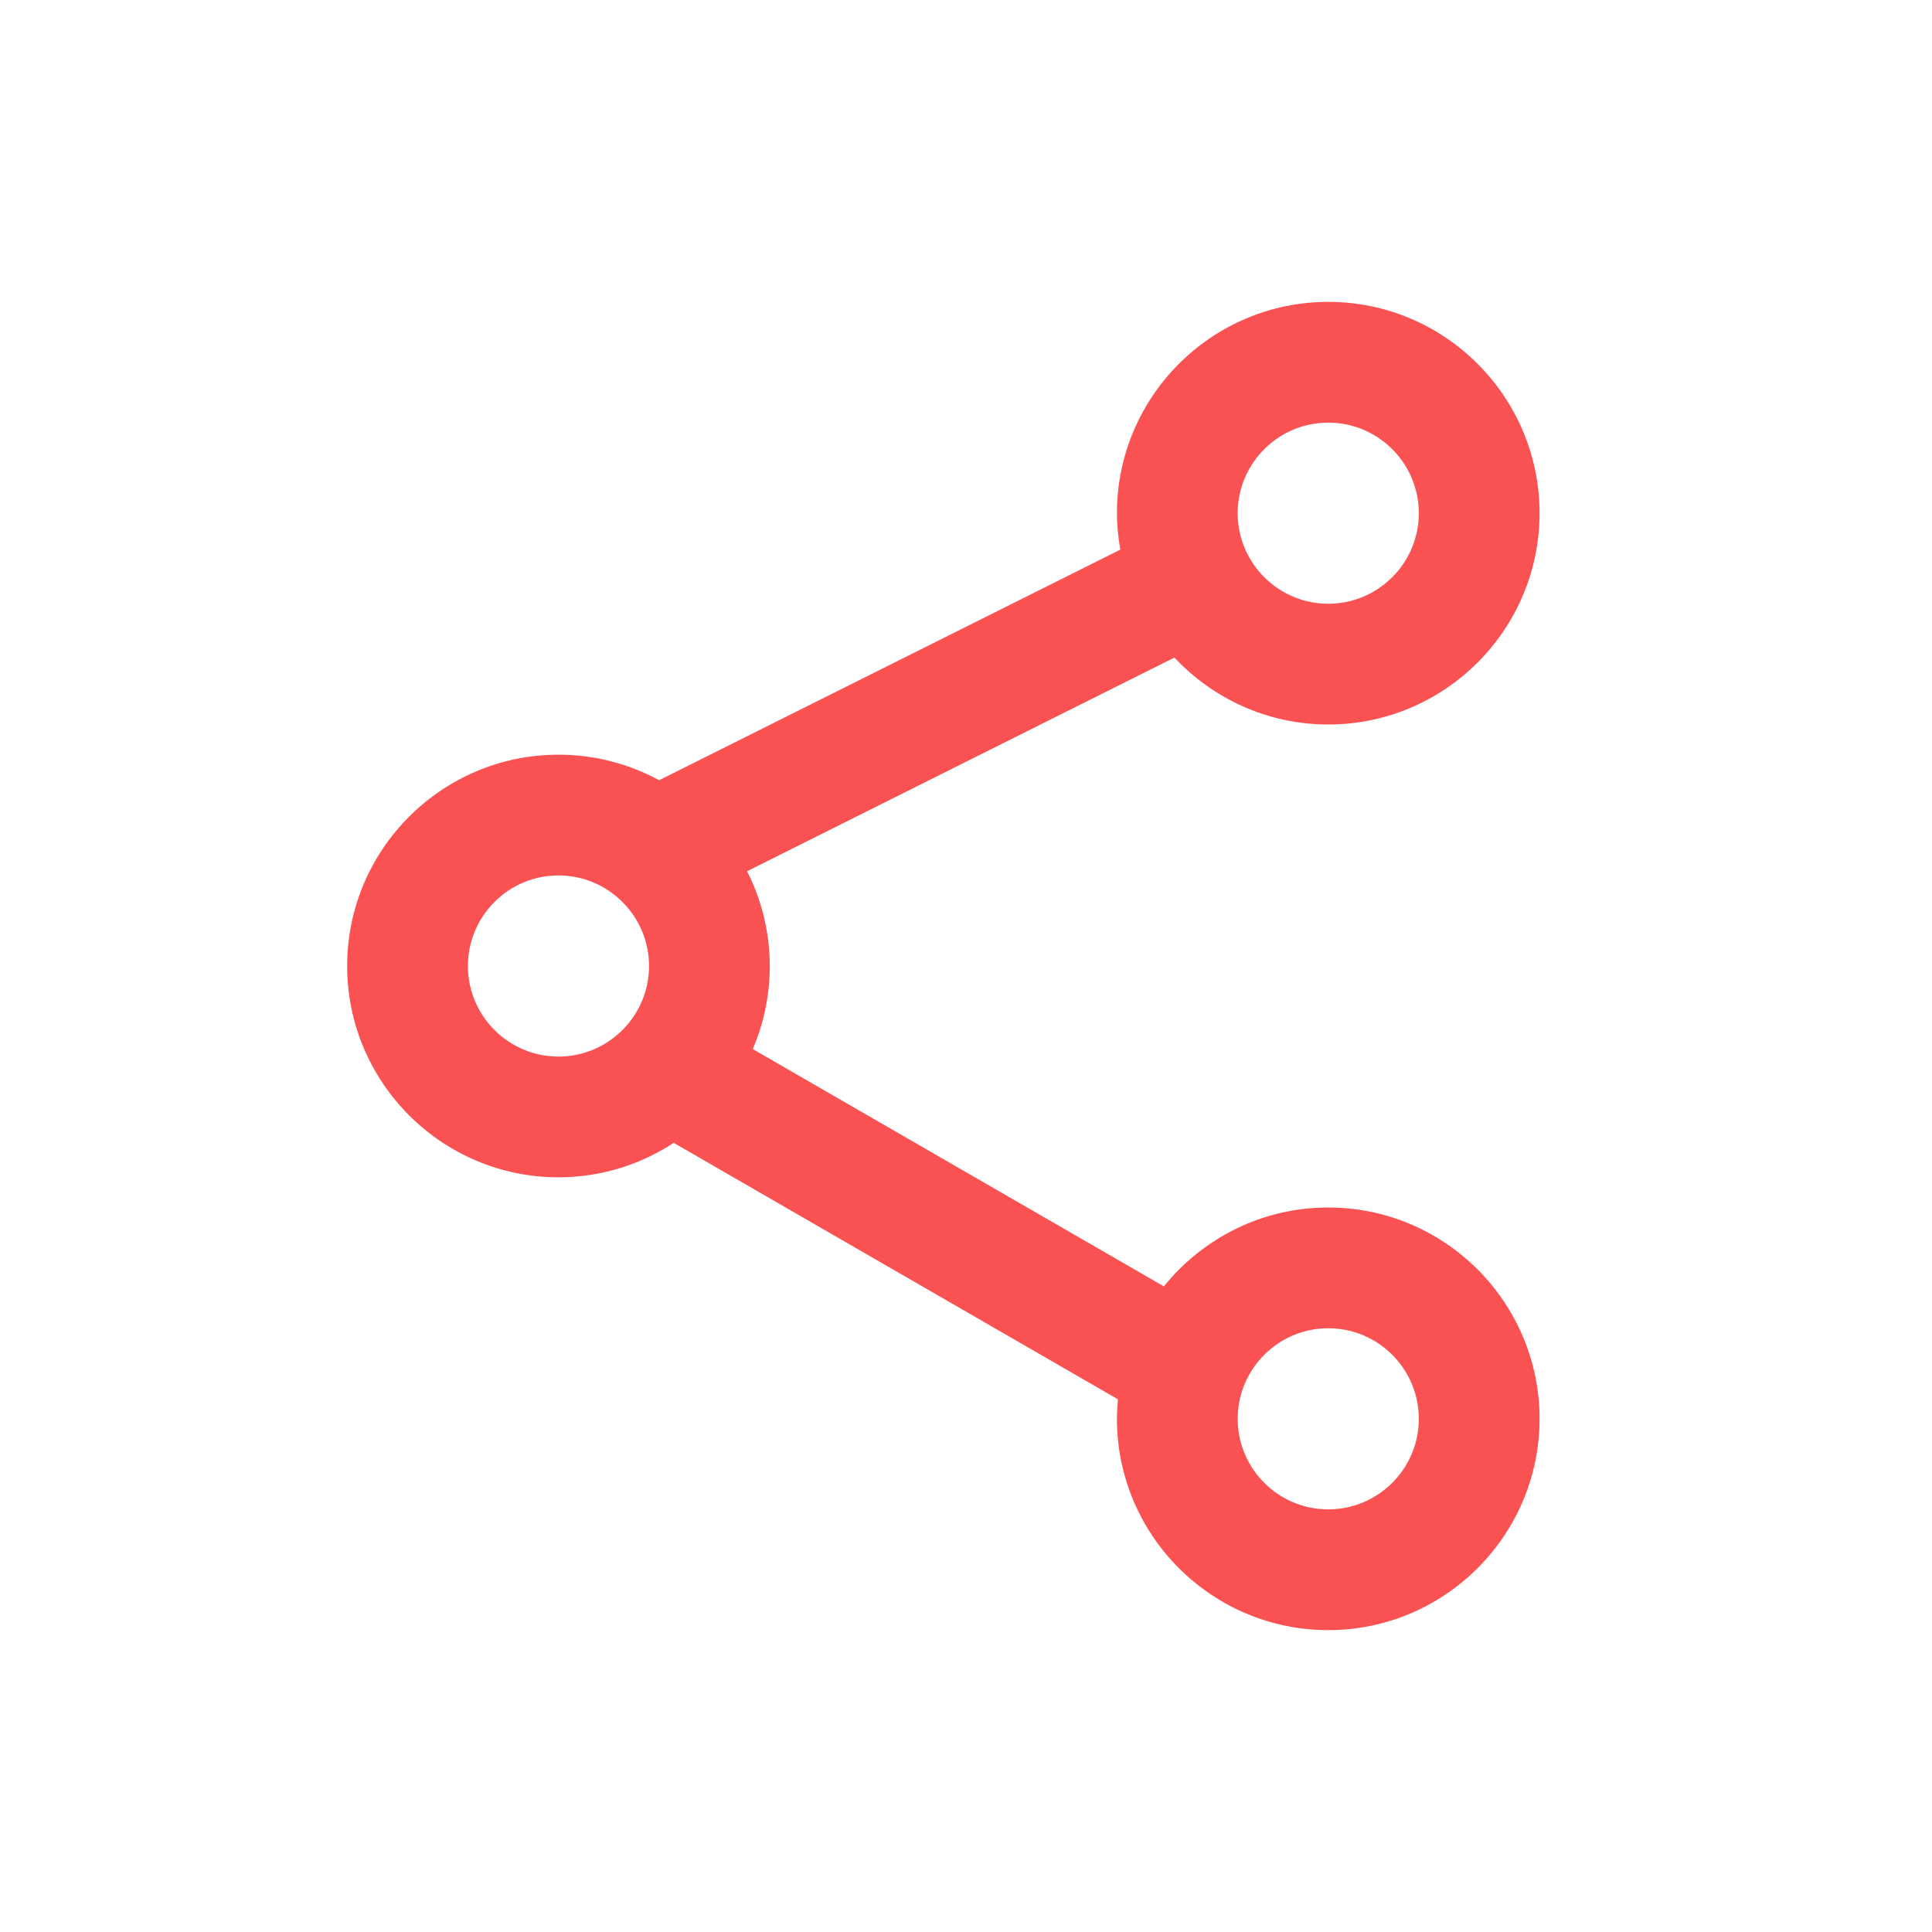 <svg fill="#FA5252" xmlns="http://www.w3.org/2000/svg"  viewBox="0 0 64 64" width="48px" height="48px"><path d="M 44 10 C 40.141 10 37 13.14 37 17 C 37 17.412 37.043 17.814 37.111 18.207 L 21.834 25.846 C 20.842 25.306 19.706 25 18.5 25 C 14.641 25 11.5 28.14 11.5 32 C 11.5 35.86 14.641 39 18.5 39 C 19.909 39 21.219 38.578 22.318 37.859 L 37.033 46.354 C 37.014 46.567 37 46.782 37 47 C 37 50.86 40.141 54 44 54 C 47.859 54 51 50.86 51 47 C 51 43.14 47.859 40 44 40 C 41.801 40 39.839 41.022 38.555 42.613 L 24.936 34.752 C 25.298 33.907 25.5 32.976 25.5 32 C 25.5 30.871 25.225 29.807 24.748 28.861 L 38.904 21.783 C 40.182 23.144 41.991 24 44 24 C 47.859 24 51 20.86 51 17 C 51 13.14 47.859 10 44 10 z M 44 14 C 45.654 14 47 15.346 47 17 C 47 18.654 45.654 20 44 20 C 42.346 20 41 18.654 41 17 C 41 15.346 42.346 14 44 14 z M 18.5 29 C 20.154 29 21.5 30.346 21.5 32 C 21.5 33.654 20.154 35 18.5 35 C 16.846 35 15.5 33.654 15.5 32 C 15.5 30.346 16.846 29 18.5 29 z M 44 44 C 45.654 44 47 45.346 47 47 C 47 48.654 45.654 50 44 50 C 42.346 50 41 48.654 41 47 C 41 45.346 42.346 44 44 44 z"/></svg>